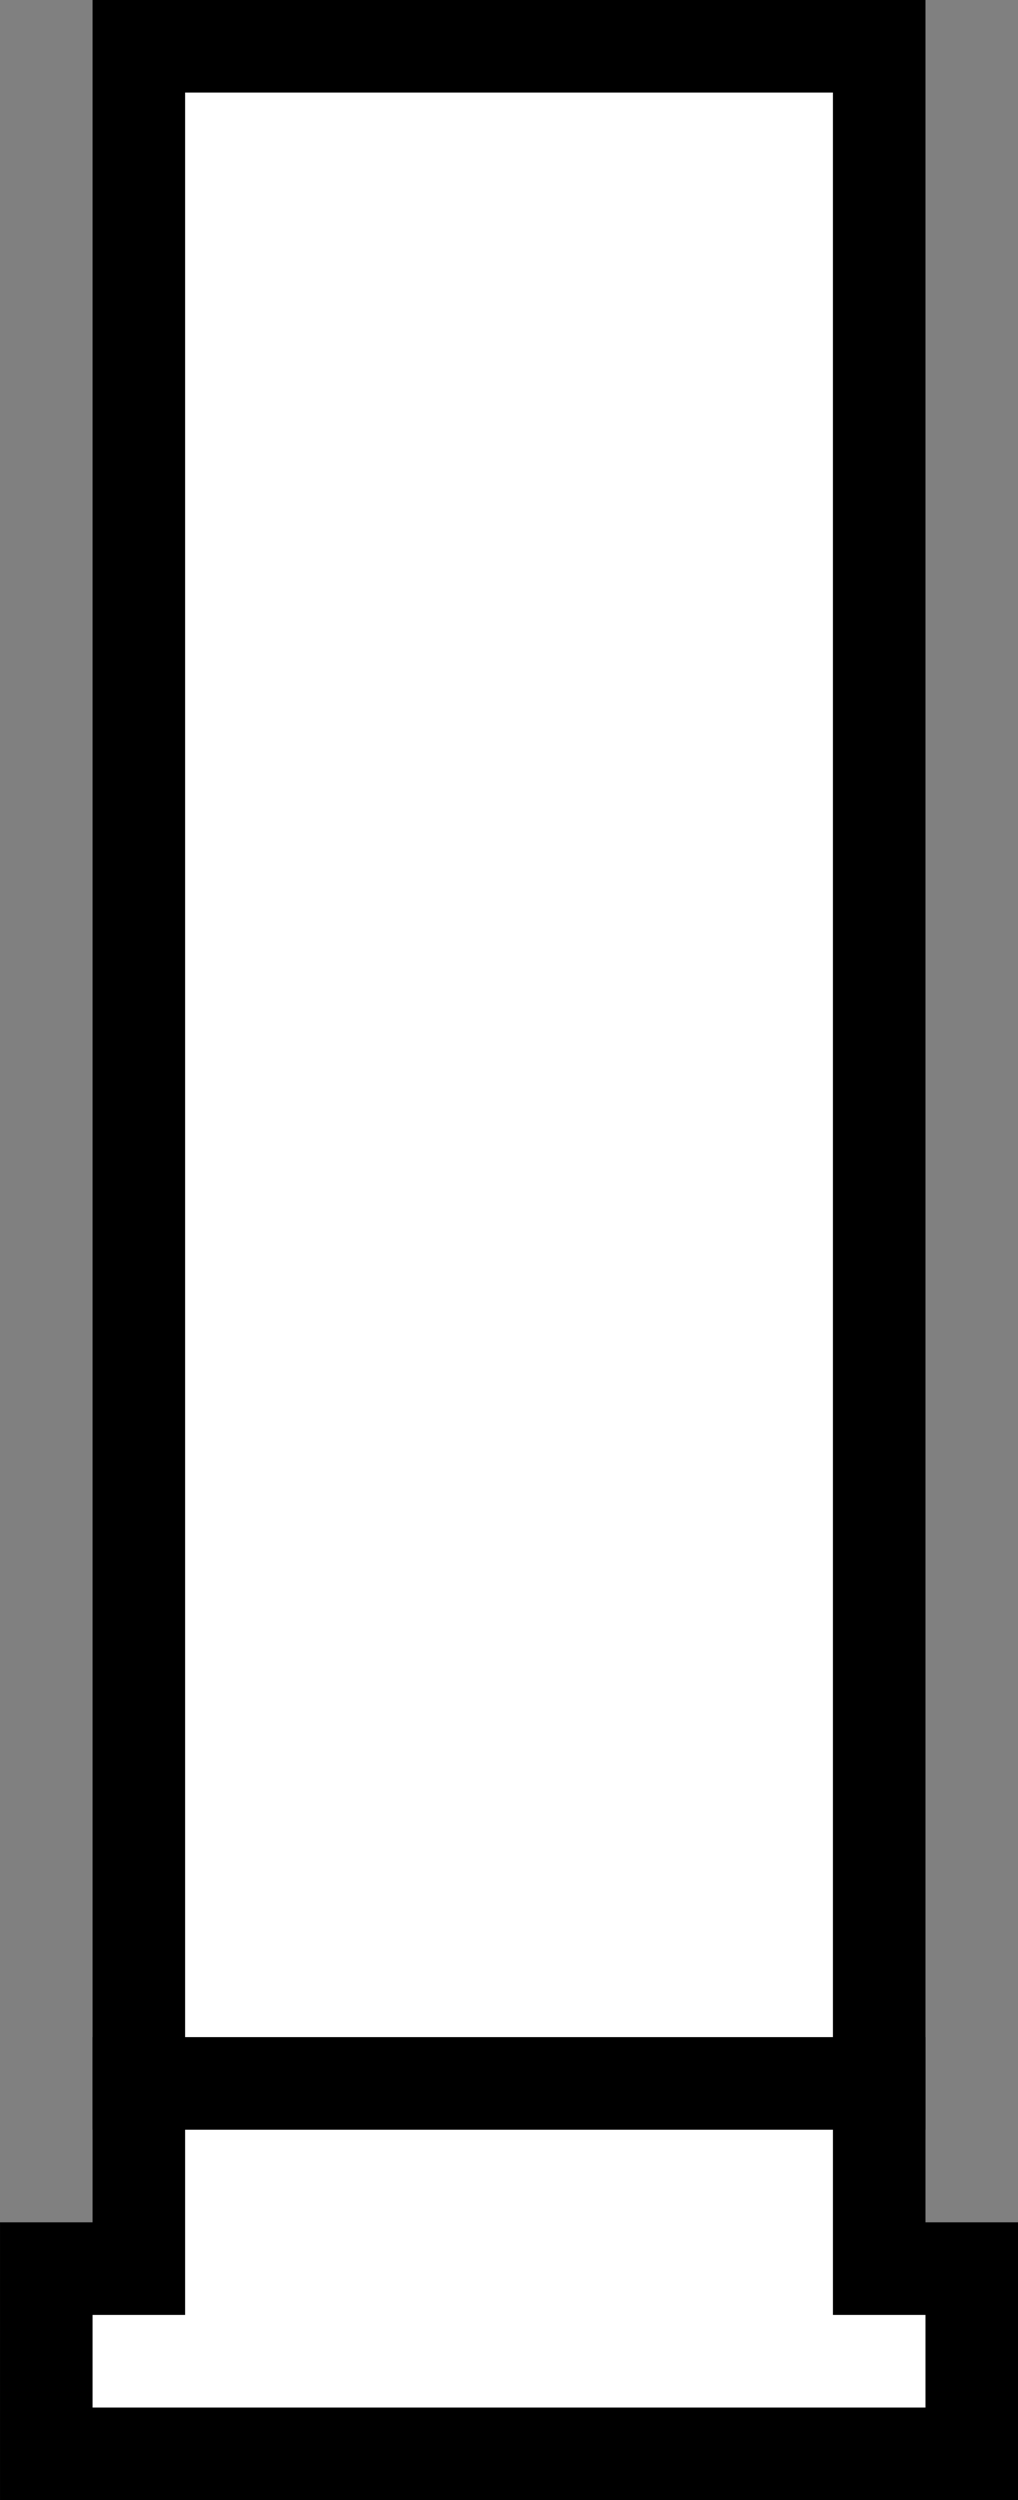 <?xml version="1.0" encoding="UTF-8" standalone="no"?>
<!-- Created with Inkscape (http://www.inkscape.org/) -->
<svg
   xmlns:dc="http://purl.org/dc/elements/1.1/"
   xmlns:cc="http://creativecommons.org/ns#"
   xmlns:rdf="http://www.w3.org/1999/02/22-rdf-syntax-ns#"
   xmlns:svg="http://www.w3.org/2000/svg"
   xmlns="http://www.w3.org/2000/svg"
   xmlns:xlink="http://www.w3.org/1999/xlink"
   xmlns:sodipodi="http://sodipodi.sourceforge.net/DTD/sodipodi-0.dtd"
   xmlns:inkscape="http://www.inkscape.org/namespaces/inkscape"
   id="svg2"
   sodipodi:version="0.32"
   inkscape:version="0.46"
   width="11"
   height="27"
   version="1.0"
   sodipodi:docname="shell.png"
   inkscape:output_extension="org.inkscape.output.svg.inkscape">
  <rect width="100%" height="100%" fill="#808080" stroke="none"/>
  <defs
     id="defs5">
    <inkscape:perspective
       sodipodi:type="inkscape:persp3d"
       inkscape:vp_x="0 : 526.18109 : 1"
       inkscape:vp_y="0 : 1000 : 0"
       inkscape:vp_z="744.09448 : 526.18109 : 1"
       inkscape:persp3d-origin="372.04724 : 350.78739 : 1"
       id="perspective9" />
    <linearGradient
       inkscape:collect="always"
       id="linearGradient5090">
      <stop
         style="stop-color:#fcf9f0;stop-opacity:1;"
         offset="0"
         id="stop5092" />
      <stop
         style="stop-color:#fcf9f0;stop-opacity:0;"
         offset="1"
         id="stop5094" />
    </linearGradient>
    <linearGradient
       inkscape:collect="always"
       id="linearGradient5060">
      <stop
         style="stop-color:#2e0300;stop-opacity:1;"
         offset="0"
         id="stop5062" />
      <stop
         style="stop-color:#e9b276;stop-opacity:1"
         offset="1"
         id="stop5064" />
    </linearGradient>
    <linearGradient
       inkscape:collect="always"
       id="linearGradient5041">
      <stop
         style="stop-color:#fefcf7;stop-opacity:1"
         offset="0"
         id="stop5043" />
      <stop
         style="stop-color:#e3cfa9;stop-opacity:1"
         offset="1"
         id="stop5045" />
    </linearGradient>
    <linearGradient
       id="linearGradient5033"
       inkscape:collect="always">
      <stop
         id="stop5035"
         offset="0"
         style="stop-color:#a16f3b;stop-opacity:1;" />
      <stop
         id="stop5037"
         offset="1"
         style="stop-color:#e5ba71;stop-opacity:1" />
    </linearGradient>
    <linearGradient
       inkscape:collect="always"
       id="linearGradient5012">
      <stop
         style="stop-color:#a16f3b;stop-opacity:1;"
         offset="0"
         id="stop5014" />
      <stop
         style="stop-color:#a16f3b;stop-opacity:0;"
         offset="1"
         id="stop5016" />
    </linearGradient>
    <linearGradient
       id="linearGradient4446">
      <stop
         style="stop-color:#8a5529;stop-opacity:1"
         offset="0"
         id="stop4448" />
      <stop
         id="stop4456"
         offset="0.296"
         style="stop-color:#e6bb72;stop-opacity:1" />
      <stop
         id="stop4454"
         offset="1"
         style="stop-color:#fffee5;stop-opacity:1" />
    </linearGradient>
    <inkscape:perspective
       sodipodi:type="inkscape:persp3d"
       inkscape:vp_x="0 : 526.18109 : 1"
       inkscape:vp_y="0 : 1000 : 0"
       inkscape:vp_z="744.09448 : 526.18109 : 1"
       inkscape:persp3d-origin="372.04724 : 350.78739 : 1"
       id="perspective4420" />
    <inkscape:perspective
       id="perspective4429"
       inkscape:persp3d-origin="372.04724 : 350.78739 : 1"
       inkscape:vp_z="744.09448 : 526.18109 : 1"
       inkscape:vp_y="0 : 1000 : 0"
       inkscape:vp_x="0 : 526.18109 : 1"
       sodipodi:type="inkscape:persp3d" />
    <linearGradient
       inkscape:collect="always"
       xlink:href="#linearGradient4446"
       id="linearGradient4452"
       x1="270"
       y1="574.862"
       x2="284.109"
       y2="574.862"
       gradientUnits="userSpaceOnUse"
       spreadMethod="reflect"
       gradientTransform="matrix(1.7,0,0,1.7,771.091,225.037)" />
    <linearGradient
       inkscape:collect="always"
       xlink:href="#linearGradient4446"
       id="linearGradient4969"
       gradientUnits="userSpaceOnUse"
       spreadMethod="reflect"
       x1="270"
       y1="574.862"
       x2="284.109"
       y2="574.862"
       gradientTransform="translate(-42.603,-6.01)" />
    <linearGradient
       inkscape:collect="always"
       xlink:href="#linearGradient5012"
       id="linearGradient5018"
       x1="282.489"
       y1="629.689"
       x2="282.312"
       y2="622.618"
       gradientUnits="userSpaceOnUse"
       gradientTransform="matrix(1.7,0,0,1.7,770.946,225.249)" />
    <linearGradient
       inkscape:collect="always"
       xlink:href="#linearGradient4446"
       id="linearGradient5029"
       gradientUnits="userSpaceOnUse"
       gradientTransform="matrix(1.7,0,0,0.413,771.115,1037.145)"
       spreadMethod="reflect"
       x1="270"
       y1="574.862"
       x2="284.109"
       y2="574.862" />
    <linearGradient
       inkscape:collect="always"
       xlink:href="#linearGradient5033"
       id="linearGradient5031"
       x1="282.5"
       y1="625.362"
       x2="282.5"
       y2="627.192"
       gradientUnits="userSpaceOnUse"
       gradientTransform="matrix(1.7,0,0,1.7,771.415,225.037)" />
    <linearGradient
       inkscape:collect="always"
       xlink:href="#linearGradient5041"
       id="linearGradient5047"
       x1="320.512"
       y1="510.983"
       x2="331.295"
       y2="510.983"
       gradientUnits="userSpaceOnUse"
       spreadMethod="reflect"
       gradientTransform="translate(517.962,396.468)" />
    <linearGradient
       inkscape:collect="always"
       xlink:href="#linearGradient5060"
       id="linearGradient5066"
       x1="273.562"
       y1="490.212"
       x2="283.932"
       y2="490.212"
       gradientUnits="userSpaceOnUse"
       spreadMethod="reflect"
       gradientTransform="matrix(1.7,0,0,1.7,771.716,221.938)" />
    <linearGradient
       inkscape:collect="always"
       xlink:href="#linearGradient5090"
       id="linearGradient5096"
       x1="283.903"
       y1="499.581"
       x2="283.903"
       y2="502.587"
       gradientUnits="userSpaceOnUse"
       gradientTransform="matrix(1.7,0,0,1.7,771.415,219.628)" />
    <linearGradient
       inkscape:collect="always"
       xlink:href="#linearGradient4446"
       id="linearGradient5100"
       gradientUnits="userSpaceOnUse"
       gradientTransform="translate(-53.191,-36.75)"
       spreadMethod="reflect"
       x1="270"
       y1="574.862"
       x2="284.109"
       y2="574.862" />
    <linearGradient
       inkscape:collect="always"
       xlink:href="#linearGradient4446"
       id="linearGradient5105"
       gradientUnits="userSpaceOnUse"
       gradientTransform="matrix(1.208,0,0,0.49,910.868,785.732)"
       spreadMethod="reflect"
       x1="270"
       y1="574.862"
       x2="284.109"
       y2="574.862" />
    <inkscape:perspective
       sodipodi:type="inkscape:persp3d"
       inkscape:vp_x="0 : 526.18109 : 1"
       inkscape:vp_y="0 : 1000 : 0"
       inkscape:vp_z="744.09448 : 526.18109 : 1"
       inkscape:persp3d-origin="372.04724 : 350.78739 : 1"
       id="perspective4047" />
    <inkscape:perspective
       sodipodi:type="inkscape:persp3d"
       inkscape:vp_x="0 : 526.18109 : 1"
       inkscape:vp_y="0 : 1000 : 0"
       inkscape:vp_z="744.09448 : 526.18109 : 1"
       inkscape:persp3d-origin="372.04724 : 350.78739 : 1"
       id="perspective3997" />
    <inkscape:perspective
       sodipodi:type="inkscape:persp3d"
       inkscape:vp_x="0 : 425.19699 : 1"
       inkscape:vp_y="0 : 1000 : 0"
       inkscape:vp_z="1048.819 : 425.19699 : 1"
       inkscape:persp3d-origin="524.40948 : 283.46466 : 1"
       id="perspective3554" />
    <inkscape:perspective
       sodipodi:type="inkscape:persp3d"
       inkscape:vp_x="0 : 526.18109 : 1"
       inkscape:vp_y="0 : 1000 : 0"
       inkscape:vp_z="744.09448 : 526.18109 : 1"
       inkscape:persp3d-origin="372.04724 : 350.78739 : 1"
       id="perspective3000" />
    <inkscape:perspective
       sodipodi:type="inkscape:persp3d"
       inkscape:vp_x="0 : 400 : 1"
       inkscape:vp_y="0 : 1000 : 0"
       inkscape:vp_z="1123 : 400 : 1"
       inkscape:persp3d-origin="561.5 : 266.66667 : 1"
       id="perspective2730" />
    <marker
       refX="0"
       refY="0"
       orient="auto"
       id="Arrow2Lend"
       style="overflow:visible">
      <path
         d="M 8.719,4.034 L -2.207,0.016 L 8.719,-4.002 C 6.973,-1.63 6.983,1.616 8.719,4.034 z"
         transform="matrix(-1.1,0,0,-1.1,-1.1,0)"
         id="path3239"
         style="font-size:12px;fill-rule:evenodd;stroke-width:0.625;stroke-linejoin:round" />
    </marker>
    <marker
       refX="0"
       refY="0"
       orient="auto"
       id="Arrow2Lstart"
       style="overflow:visible">
      <path
         d="M 8.719,4.034 L -2.207,0.016 L 8.719,-4.002 C 6.973,-1.63 6.983,1.616 8.719,4.034 z"
         transform="matrix(1.1,0,0,1.1,1.1,0)"
         id="path3236"
         style="font-size:12px;fill-rule:evenodd;stroke-width:0.625;stroke-linejoin:round" />
    </marker>
    <marker
       refX="0"
       refY="0"
       orient="auto"
       id="Arrow1Lend"
       style="overflow:visible">
      <path
         d="M 0,0 L 5,-5 L -12.5,0 L 5,5 L 0,0 z"
         transform="matrix(-0.8,0,0,-0.8,-10,0)"
         id="path3221"
         style="fill-rule:evenodd;stroke:#000000;stroke-width:1pt;marker-start:none" />
    </marker>
    <inkscape:perspective
       id="perspective10"
       inkscape:persp3d-origin="372.04724 : 350.78739 : 1"
       inkscape:vp_z="744.09448 : 526.18109 : 1"
       inkscape:vp_y="0 : 1000 : 0"
       inkscape:vp_x="0 : 526.18109 : 1"
       sodipodi:type="inkscape:persp3d" />
    <inkscape:perspective
       id="perspective4076"
       inkscape:persp3d-origin="372.04724 : 350.78739 : 1"
       inkscape:vp_z="744.09448 : 526.18109 : 1"
       inkscape:vp_y="0 : 1000 : 0"
       inkscape:vp_x="0 : 526.18109 : 1"
       sodipodi:type="inkscape:persp3d" />
  </defs>
  <sodipodi:namedview
     inkscape:window-height="1177"
     inkscape:window-width="1257"
     inkscape:pageshadow="2"
     inkscape:pageopacity="0.0"
     guidetolerance="10.0"
     gridtolerance="10.0"
     objecttolerance="10.0"
     borderopacity="1.0"
     bordercolor="#666666"
     pagecolor="#ffffff"
     id="base"
     showgrid="true"
     inkscape:zoom="2.8284271"
     inkscape:cx="23.108095"
     inkscape:cy="57.837559"
     inkscape:window-x="659"
     inkscape:window-y="19"
     inkscape:current-layer="svg2">
    <inkscape:grid
       type="xygrid"
       id="grid3176"
       visible="true"
       enabled="true" />
  </sodipodi:namedview>
  <g
     id="g4894"
     inkscape:transform-center-y="-36.999995"
     transform="matrix(2.7343678e-2,0,0,2.7343678e-2,-12.328,22.662)">
    <rect
       y="-810.507"
       x="505.719"
       height="804.574"
       width="292.572"
       id="rect4896"
       style="opacity:1;fill:#ffffff;fill-opacity:1;fill-rule:nonzero;stroke:#000000;stroke-width:36.572;stroke-linecap:square;stroke-linejoin:miter;stroke-miterlimit:4;stroke-dasharray:none;stroke-opacity:1" />
    <path
       sodipodi:nodetypes="ccccccccc"
       id="path4898"
       d="M 505.719,-5.933 L 505.719,67.21 L 469.147,67.21 L 469.148,140.353 L 834.863,140.353 L 834.863,67.21 L 798.291,67.21 L 798.291,-5.933 L 505.719,-5.933 z"
       style="opacity:1;fill:#ffffff;fill-opacity:1;fill-rule:nonzero;stroke:#000000;stroke-width:36.572;stroke-linecap:square;stroke-linejoin:miter;stroke-miterlimit:4;stroke-dasharray:none;stroke-opacity:1" />
  </g>
</svg>
